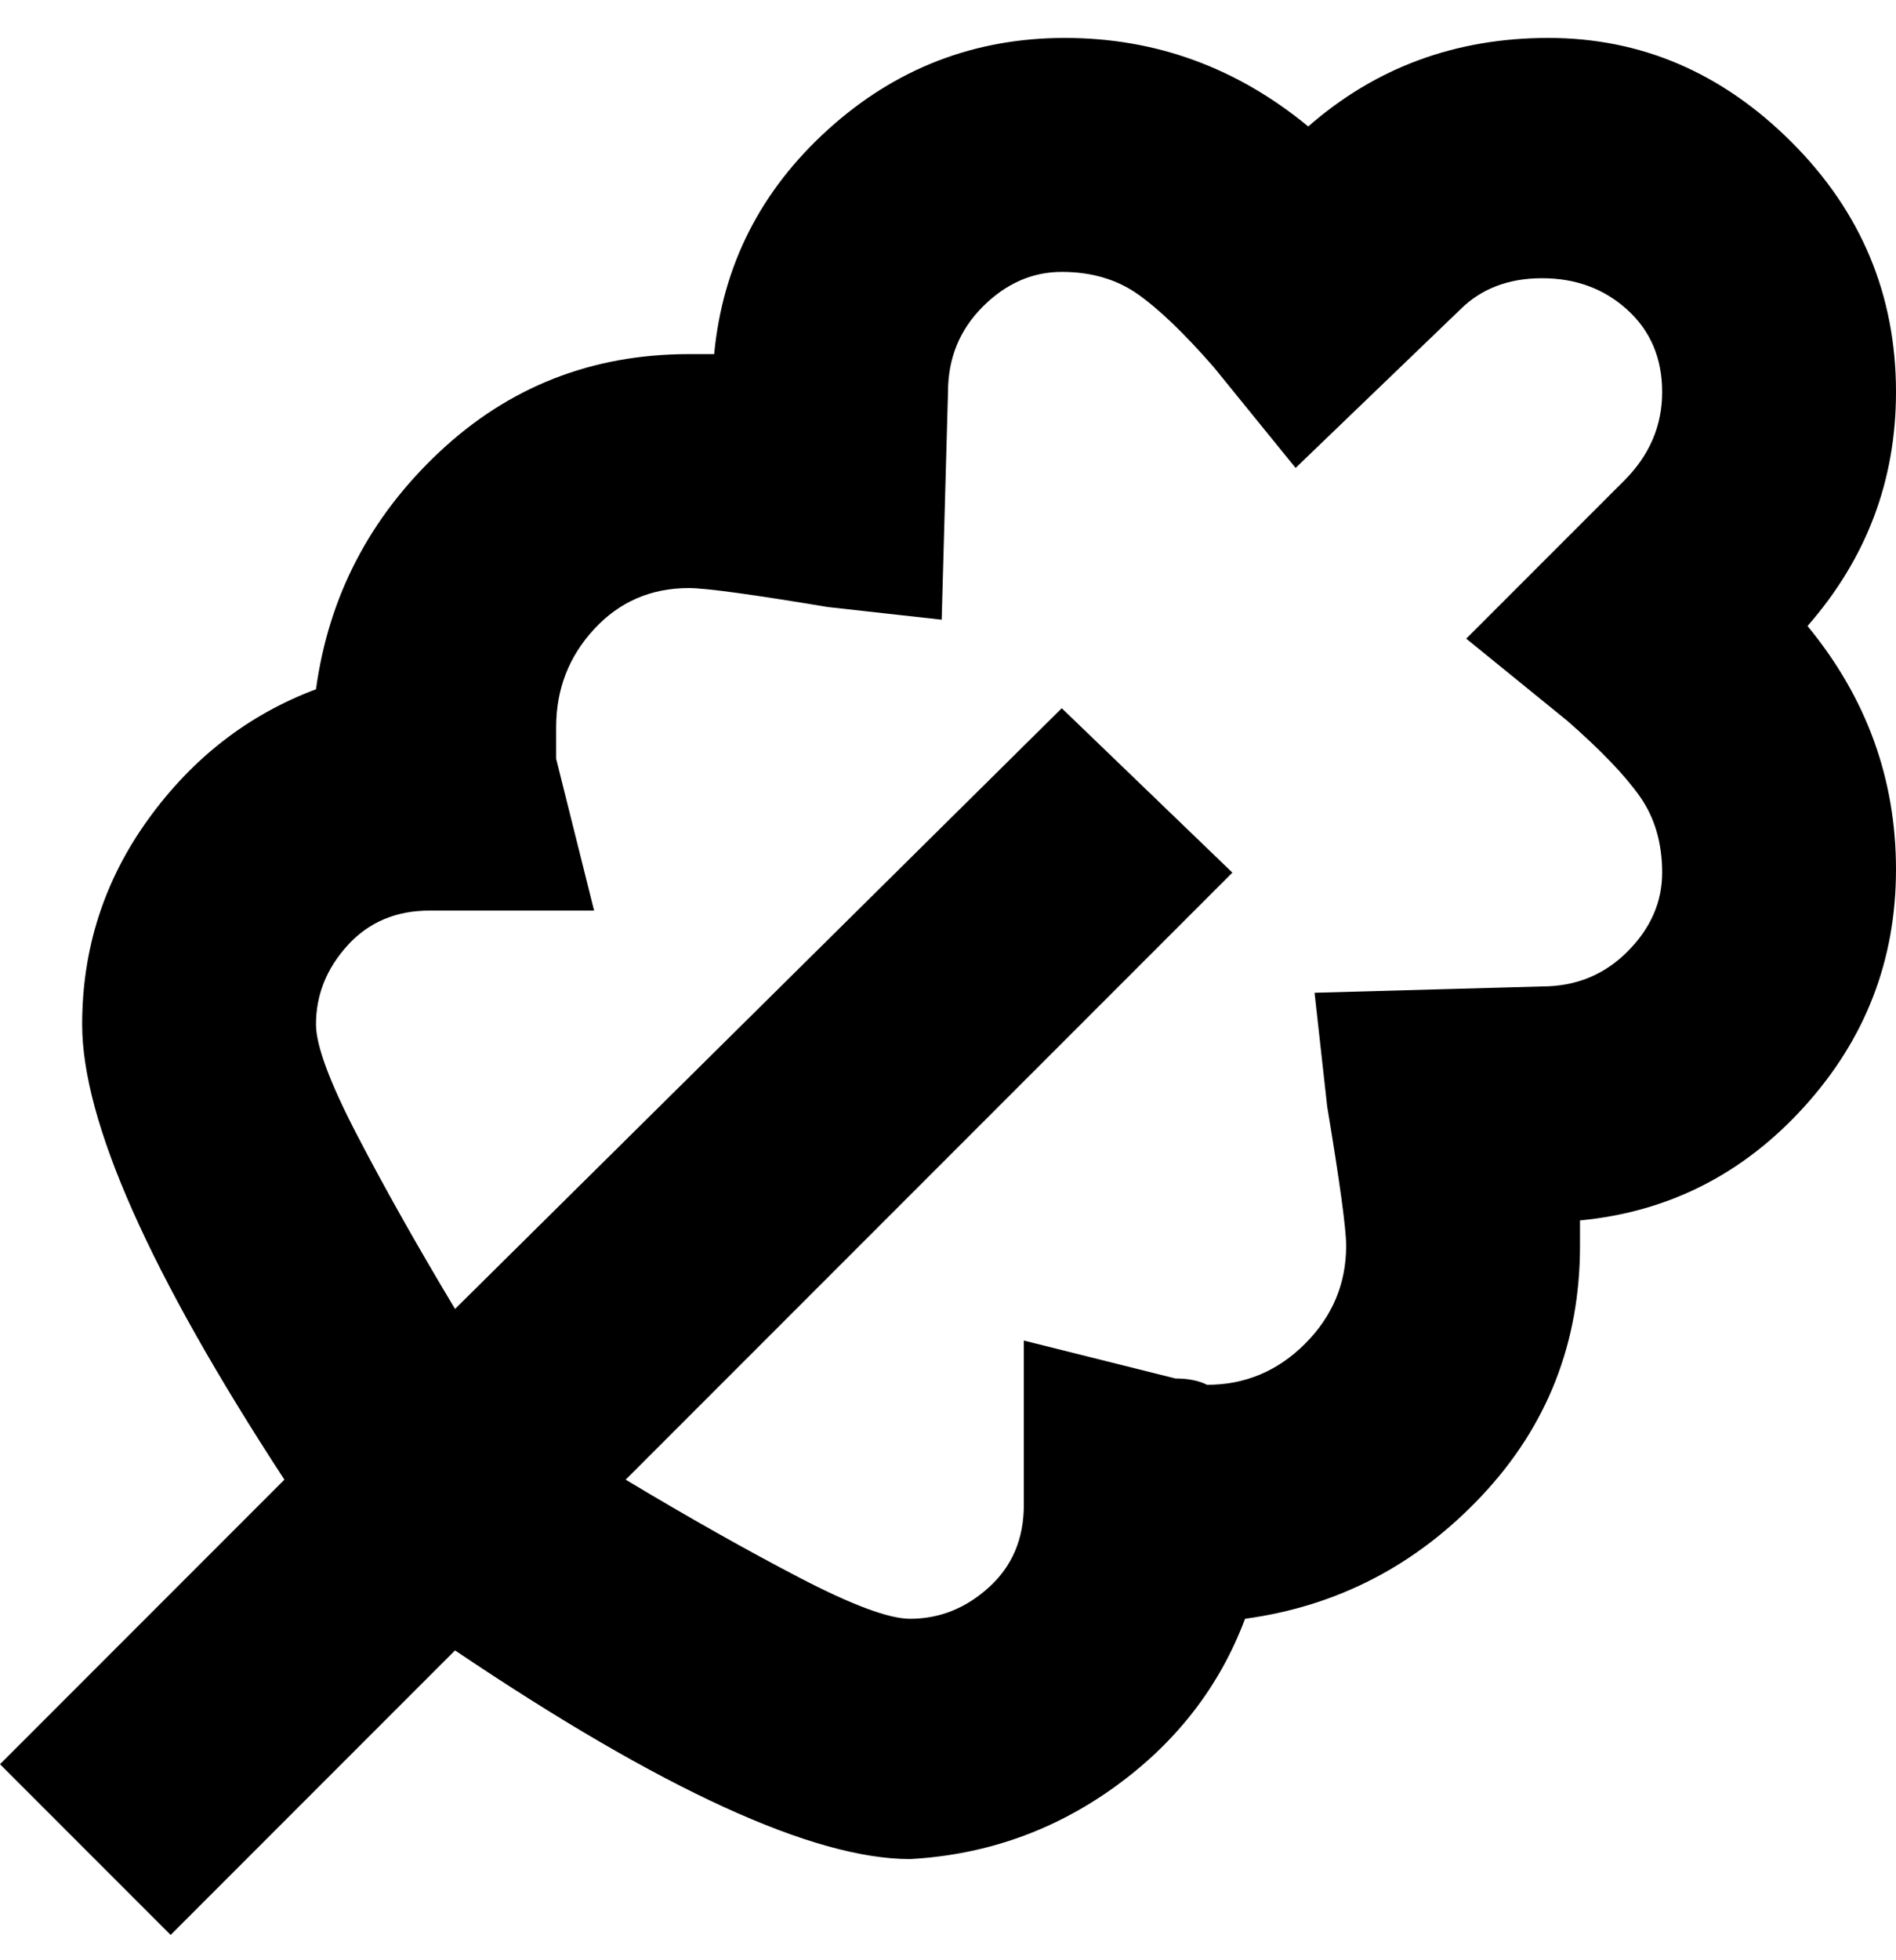 <svg viewBox="0 0 300 310" xmlns="http://www.w3.org/2000/svg"><path d="M300 62q0-23-16.5-39.5T245 6q-22 0-38 14-17-14-38.5-14T131 20.5Q115 35 113 56h-4q-23 0-39.5 15.5T50 109q-16 6-26.5 20.5T13 162q0 23 32 72L0 279l27 27 45-45q49 33 72 33 18-1 32.5-11.5T197 256q22-3 37.5-19.5T250 197v-4q21-2 35.5-18t14.5-37.5q0-21.5-14-38.5 14-16 14-37zm-52 52q8 7 11.5 12t3.5 12q0 7-5.5 12.5T244 156l-36 1 2 18q3 18 3 22 0 9-6.5 15.5T191 219q-2-1-5-1l-24-6v26q0 8-5.5 13t-12.5 5q-5 0-17.5-6.5T99 234l96-96-27-26-96 95q-9-15-15.5-27.5T50 162q0-7 5-12.5t13-5.5h26l-6-24v-5q0-9 6-15.5t15-6.5q4 0 22 3l18 2 1-36q0-8 5.5-13.5T168 43q7 0 12 3.5T192 58l13 16 26-25q5-5 13-5t13.5 5q5.5 5 5.5 13t-6 14l-25 25 16 13z"/></svg>
